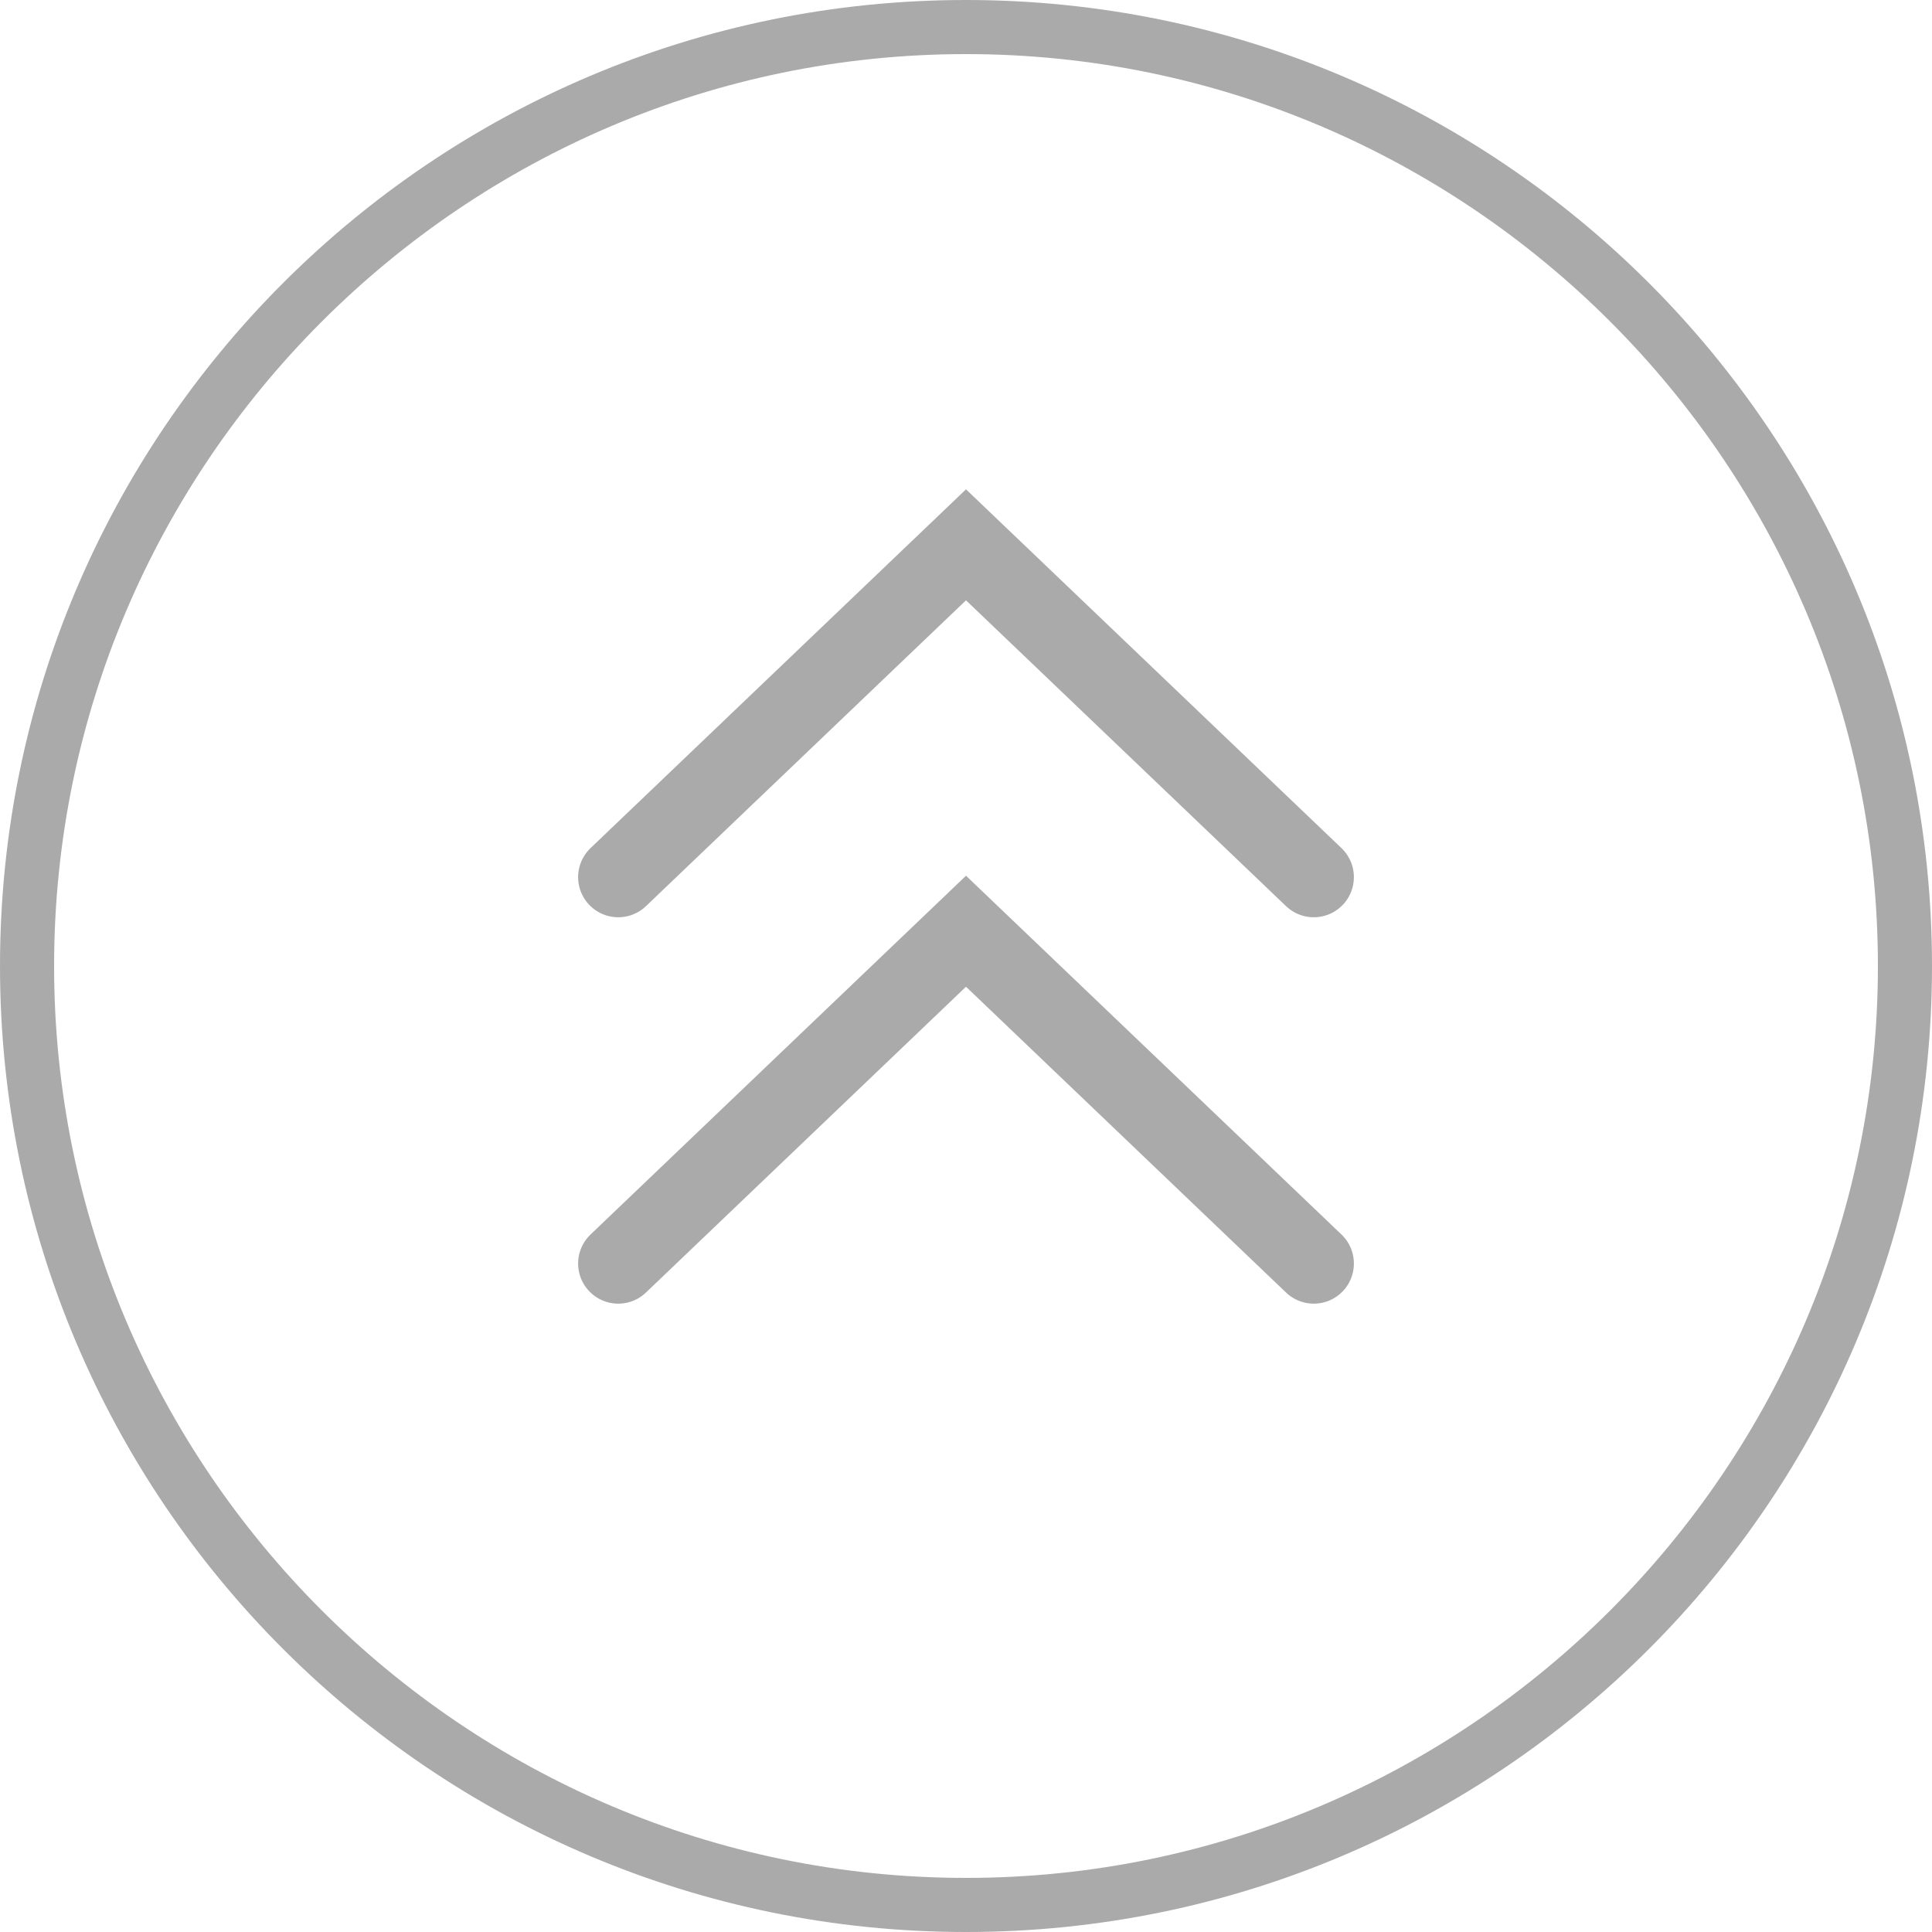 <svg enable-background="new 0 0 50 50" viewBox="0 0 50 50" xmlns="http://www.w3.org/2000/svg"><path d="m25 1.4c13 0 23.6 10.6 23.6 23.6s-10.6 23.6-23.6 23.6-23.6-10.6-23.6-23.6 10.6-23.6 23.6-23.6m0-1.4c-13.8 0-25 11.2-25 25s11.2 25 25 25 25-11.2 25-25-11.2-25-25-25z" fill="#aaa"/><g fill="none" stroke="#aaa" stroke-linecap="round" stroke-miterlimit="10" stroke-width="2.077"><path d="m34 22.7-9-8.6-9 8.6"/><path d="m34 32.7-9-8.6-9 8.6"/></g></svg>